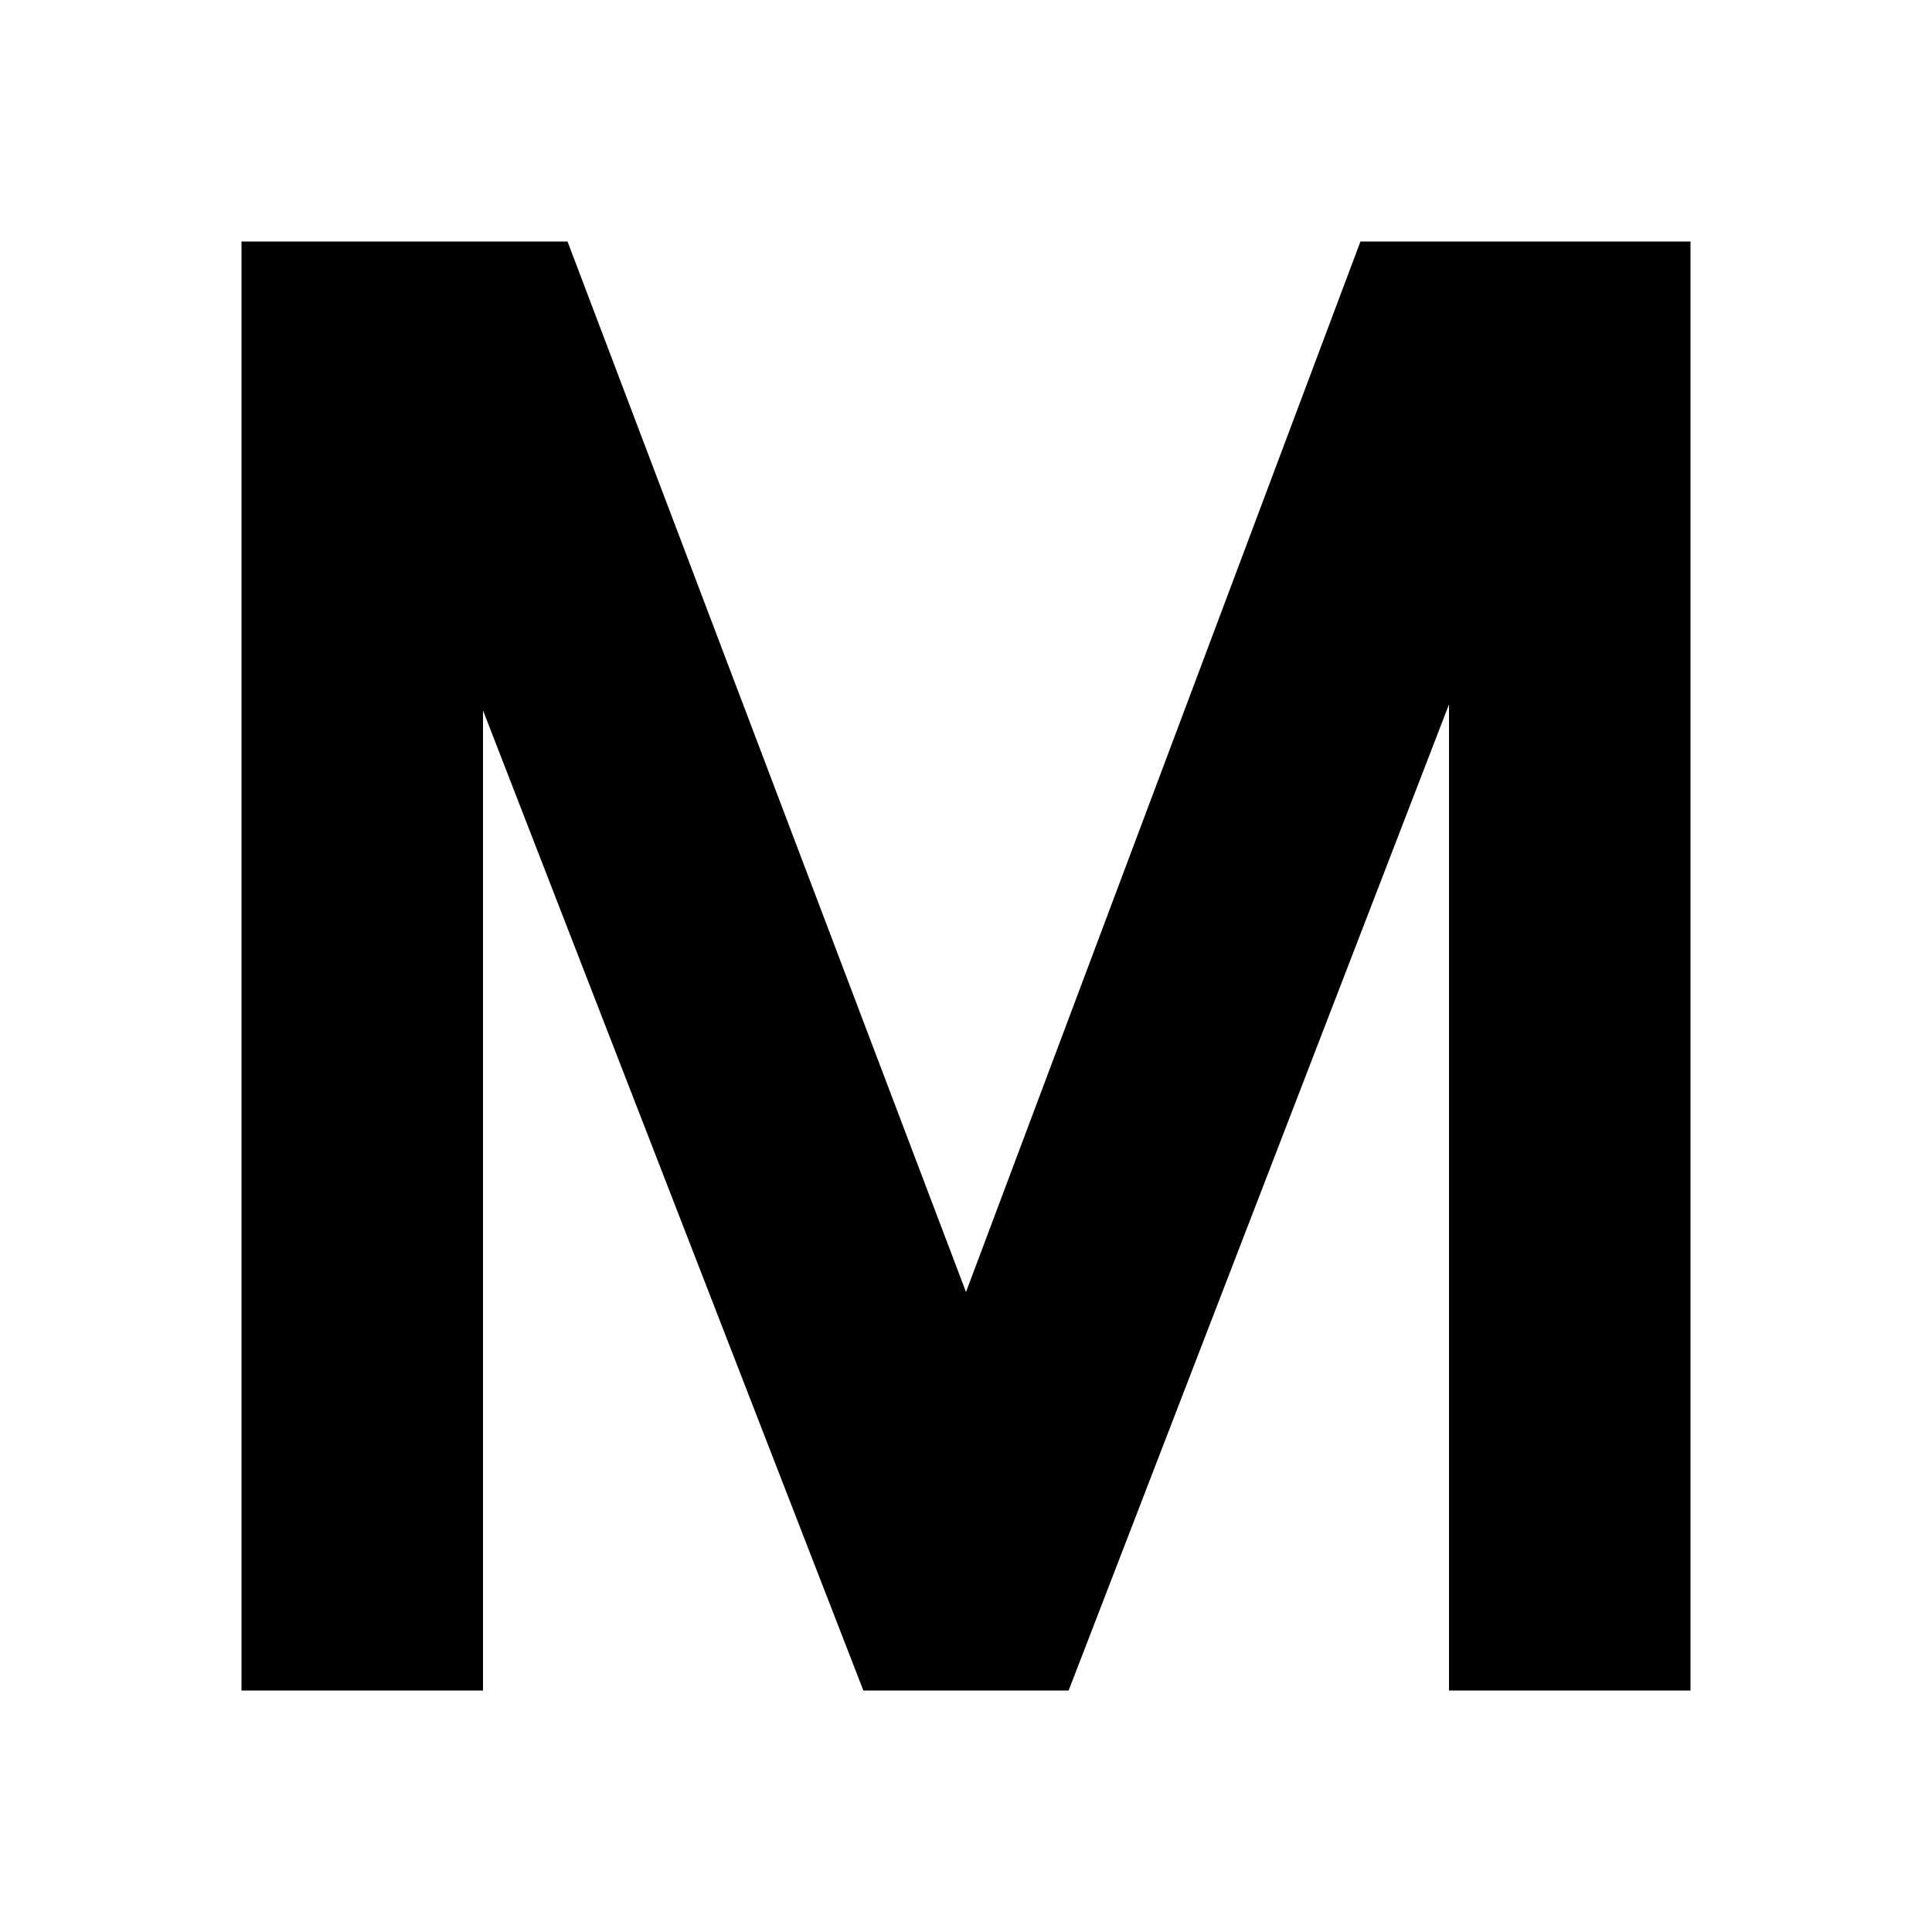 <svg xmlns="http://www.w3.org/2000/svg" height="24px" viewBox="0 -960 960 960" width="24px" fill="#000000"><path d="M120-120v-720h162l198 522 196-522h164v720H720v-490L531-120H429L240-607v487H120Z"/></svg>